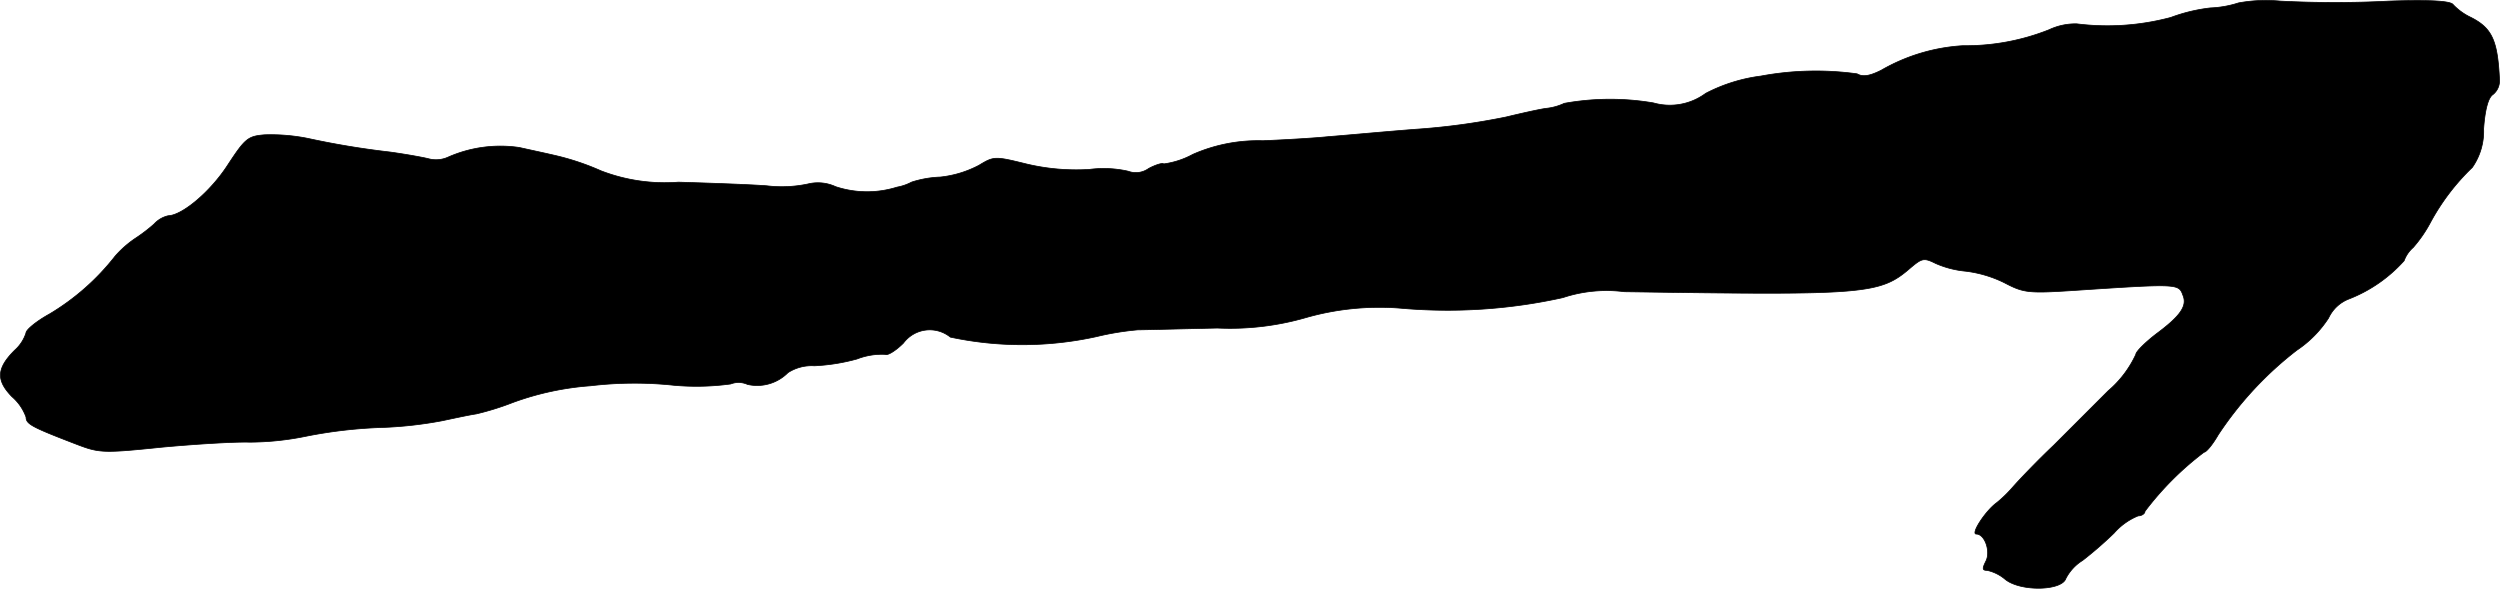 <?xml version="1.0" encoding="UTF-8"?>
<svg xmlns="http://www.w3.org/2000/svg"
     version="1.1"
     width="11.747mm"
     height="2.766mm"
     viewBox="0 0 33.3 7.84">
   <defs>
      <style type="text/css"><![CDATA[
      .a {
        stroke: #000;
        stroke-linecap: round;
        stroke-linejoin: round;
        stroke-width: 0.01px;
      }
    ]]></style>
   </defs>
   <path class="a"
         d="M29.818.038a1.395,1.395,0,0,1-.376.067,2.239,2.239,0,0,0-.527.127A3.271,3.271,0,0,1,27.662.317a.829.829,0,0,0-.369.079,3.003,3.003,0,0,1-1.145.212,2.466,2.466,0,0,0-1.09.327c-.157.079-.248.091-.321.048a4.003,4.003,0,0,0-1.284.03,2.185,2.185,0,0,0-.733.23.802.802,0,0,1-.697.127,3.443,3.443,0,0,0-1.187.006.743.743,0,0,1-.242.067c-.091.012-.333.067-.533.115a9.051,9.051,0,0,1-1.211.164c-.466.036-.981.085-1.151.097-.164.018-.563.042-.878.055a2.157,2.157,0,0,0-.933.182,1.126,1.126,0,0,1-.388.127c-.012-.018-.109.012-.2.061a.292.292,0,0,1-.273.036,1.476,1.476,0,0,0-.515-.024,2.85,2.85,0,0,1-.842-.073c-.418-.103-.43-.103-.63.018a1.429,1.429,0,0,1-.515.157,1.402,1.402,0,0,0-.382.067.656.656,0,0,1-.194.067,1.333,1.333,0,0,1-.818-.006.56.56,0,0,0-.369-.036,1.674,1.674,0,0,1-.551.024c-.248-.018-.775-.036-1.175-.048a2.364,2.364,0,0,1-1.03-.151A3.387,3.387,0,0,0,7.432,2.079c-.151-.036-.382-.085-.515-.115a1.727,1.727,0,0,0-.945.127.389.389,0,0,1-.26.024c-.067-.018-.303-.061-.521-.091A10.997,10.997,0,0,1,4.101,1.843a2.511,2.511,0,0,0-.575-.048c-.224.018-.26.048-.491.4-.23.357-.606.672-.793.678a.363.363,0,0,0-.188.109,2.156,2.156,0,0,1-.254.194,1.382,1.382,0,0,0-.267.236,3.171,3.171,0,0,1-.872.769c-.176.097-.315.212-.315.254a.516.516,0,0,1-.151.23c-.242.242-.248.4-.036.618a.652.652,0,0,1,.188.273c0,.091.079.133.63.345.345.133.363.139,1.181.055.454-.042.975-.073,1.163-.067a3.785,3.785,0,0,0,.757-.079,6.268,6.268,0,0,1,.963-.115,5.324,5.324,0,0,0,.848-.091c.17-.036.369-.079.454-.091a3.624,3.624,0,0,0,.485-.151A3.818,3.818,0,0,1,7.868,5.138a4.964,4.964,0,0,1,1.114-.006,3.356,3.356,0,0,0,.751-.018.288.288,0,0,1,.224.006.577.577,0,0,0,.539-.157.582.582,0,0,1,.351-.091,2.574,2.574,0,0,0,.569-.091.91.91,0,0,1,.376-.061c.03.018.139-.048.242-.151A.437.437,0,0,1,12.646,4.48l.013.01a4.595,4.595,0,0,0,1.944-.006,3.754,3.754,0,0,1,.551-.091c.067,0,.545-.012,1.06-.024a3.632,3.632,0,0,0,1.181-.139,3.568,3.568,0,0,1,1.242-.127,7.083,7.083,0,0,0,2.18-.139,1.851,1.851,0,0,1,.818-.079c3.222.048,3.404.036,3.81-.315.157-.133.182-.139.339-.061a1.289,1.289,0,0,0,.4.103,1.608,1.608,0,0,1,.509.151c.254.133.315.145.878.109,1.466-.097,1.448-.097,1.508.067.055.139-.042.273-.351.503-.151.115-.279.242-.279.279a1.415,1.415,0,0,1-.369.485l-.363.363-.363.363c-.212.2-.46.46-.545.557a1.69,1.69,0,0,1-.212.206c-.151.109-.351.418-.273.418.115,0,.194.236.127.363-.048.097-.048.121.018.121A.556.556,0,0,1,26.711,7.718c.206.164.751.151.806-.012a.617.617,0,0,1,.224-.242,5.083,5.083,0,0,0,.418-.363.855.855,0,0,1,.321-.23c.048,0,.091-.03.091-.061a4.041,4.041,0,0,1,.787-.787c.03,0,.115-.103.188-.23A4.673,4.673,0,0,1,30.593,4.665a1.488,1.488,0,0,0,.424-.43.494.494,0,0,1,.273-.254,1.922,1.922,0,0,0,.733-.509.425.425,0,0,1,.121-.176,1.774,1.774,0,0,0,.236-.345,2.962,2.962,0,0,1,.551-.721.842.842,0,0,0,.151-.515c.018-.254.061-.412.121-.454a.235.235,0,0,0,.091-.188c-.024-.533-.097-.697-.382-.842A.786.786,0,0,1,32.677.062c-.03-.048-.285-.067-.848-.048a14.203,14.203,0,0,1-1.46,0A2.031,2.031,0,0,0,29.818.038Z"/>
</svg>
